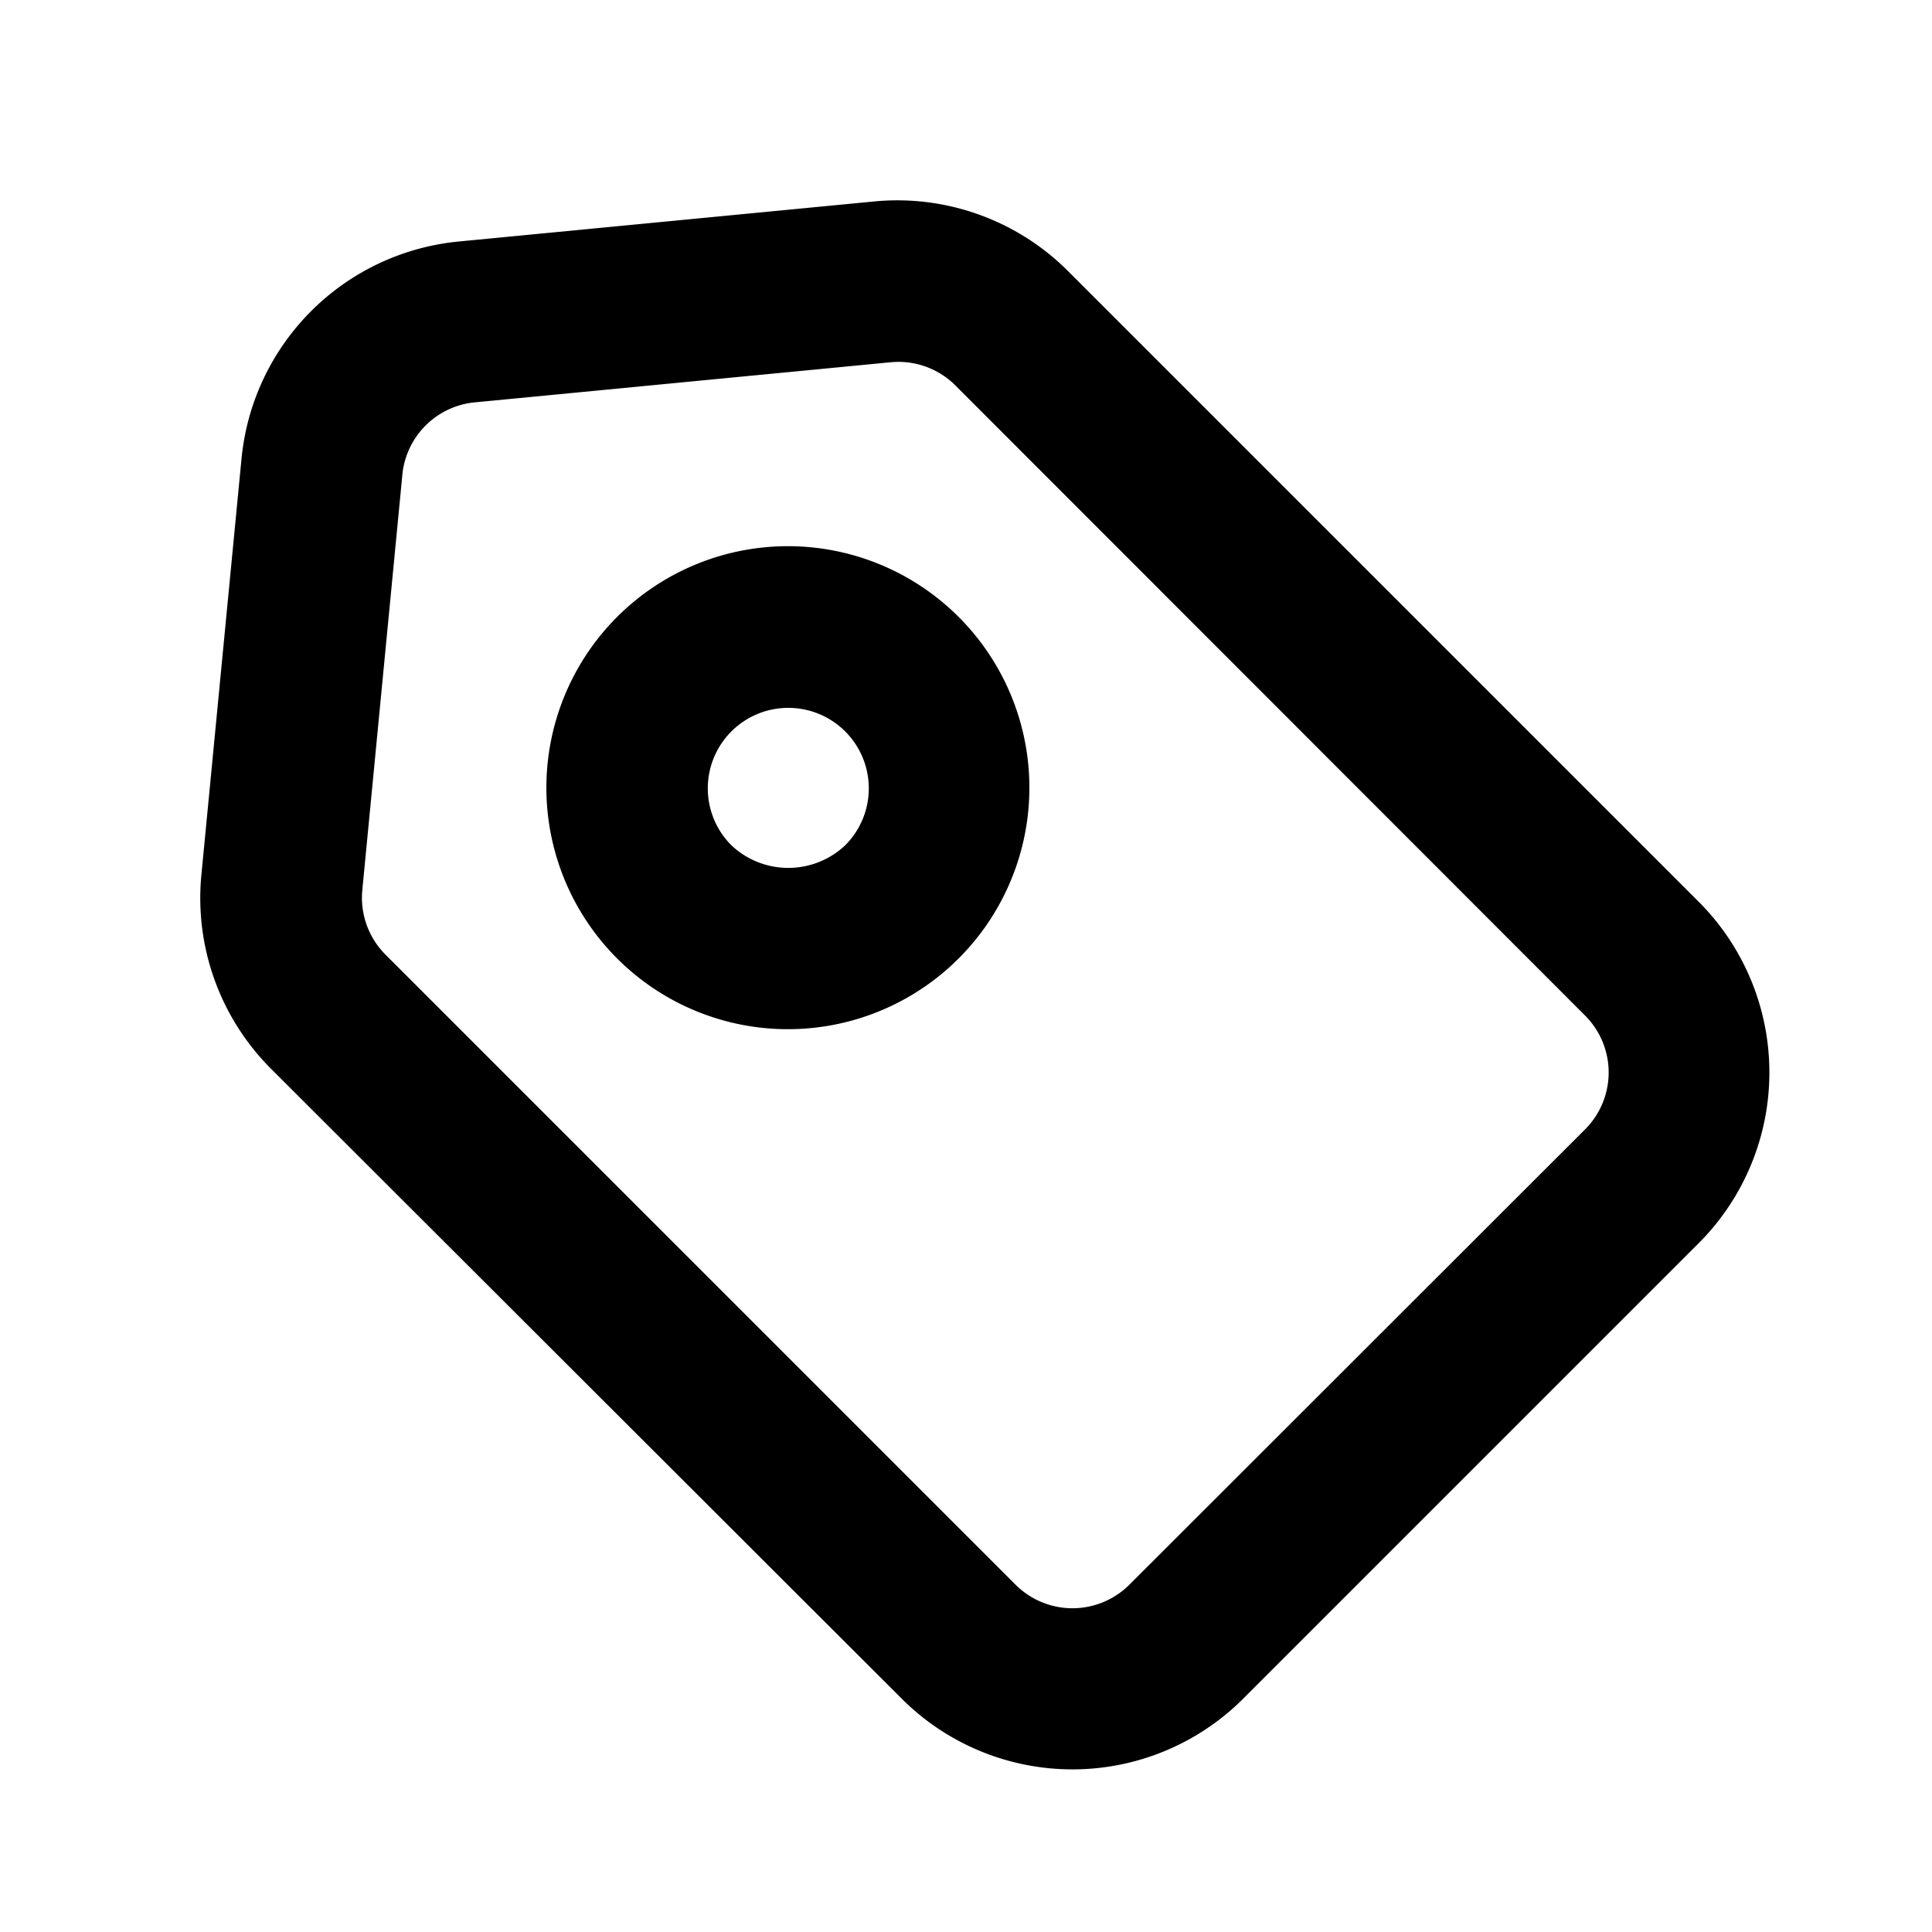<svg xmlns="http://www.w3.org/2000/svg" xmlns:xlink="http://www.w3.org/1999/xlink" viewBox="0 0 48 48"><defs><style>.cls-1{fill:#000000;}.cls-2{opacity:0;}.cls-3{clip-path:url(#clip-path);}</style><clipPath id="clip-path"><rect class="cls-1" width="48" height="48"/></clipPath></defs><g id="icones"><g class="cls-2"><rect class="cls-1" width="48" height="48"/><g class="cls-3"><rect class="cls-1" width="48" height="48"/></g></g><path class="cls-1" d="M42.2,22.4,26.56,6.76A6,6,0,0,0,21.77,5L11.4,6A6,6,0,0,0,6,11.4L5,21.77a6,6,0,0,0,1.74,4.79L22.4,42.2a6,6,0,0,0,8.49,0L42.2,30.89a6,6,0,0,0,0-8.49m-2.82,5.66L28.06,39.37a2,2,0,0,1-2.83,0L9.59,23.73A2,2,0,0,1,9,22.13L10,11.76A2,2,0,0,1,11.76,10L22.13,9a2,2,0,0,1,1.6.57L39.38,25.23a2,2,0,0,1,0,2.83"/><path class="cls-1" d="M19.58,13.57a6,6,0,1,0,4.24,1.76,6,6,0,0,0-4.24-1.76M21,21a2.06,2.06,0,0,1-2.83,0A2,2,0,1,1,21,21"/></g></svg>